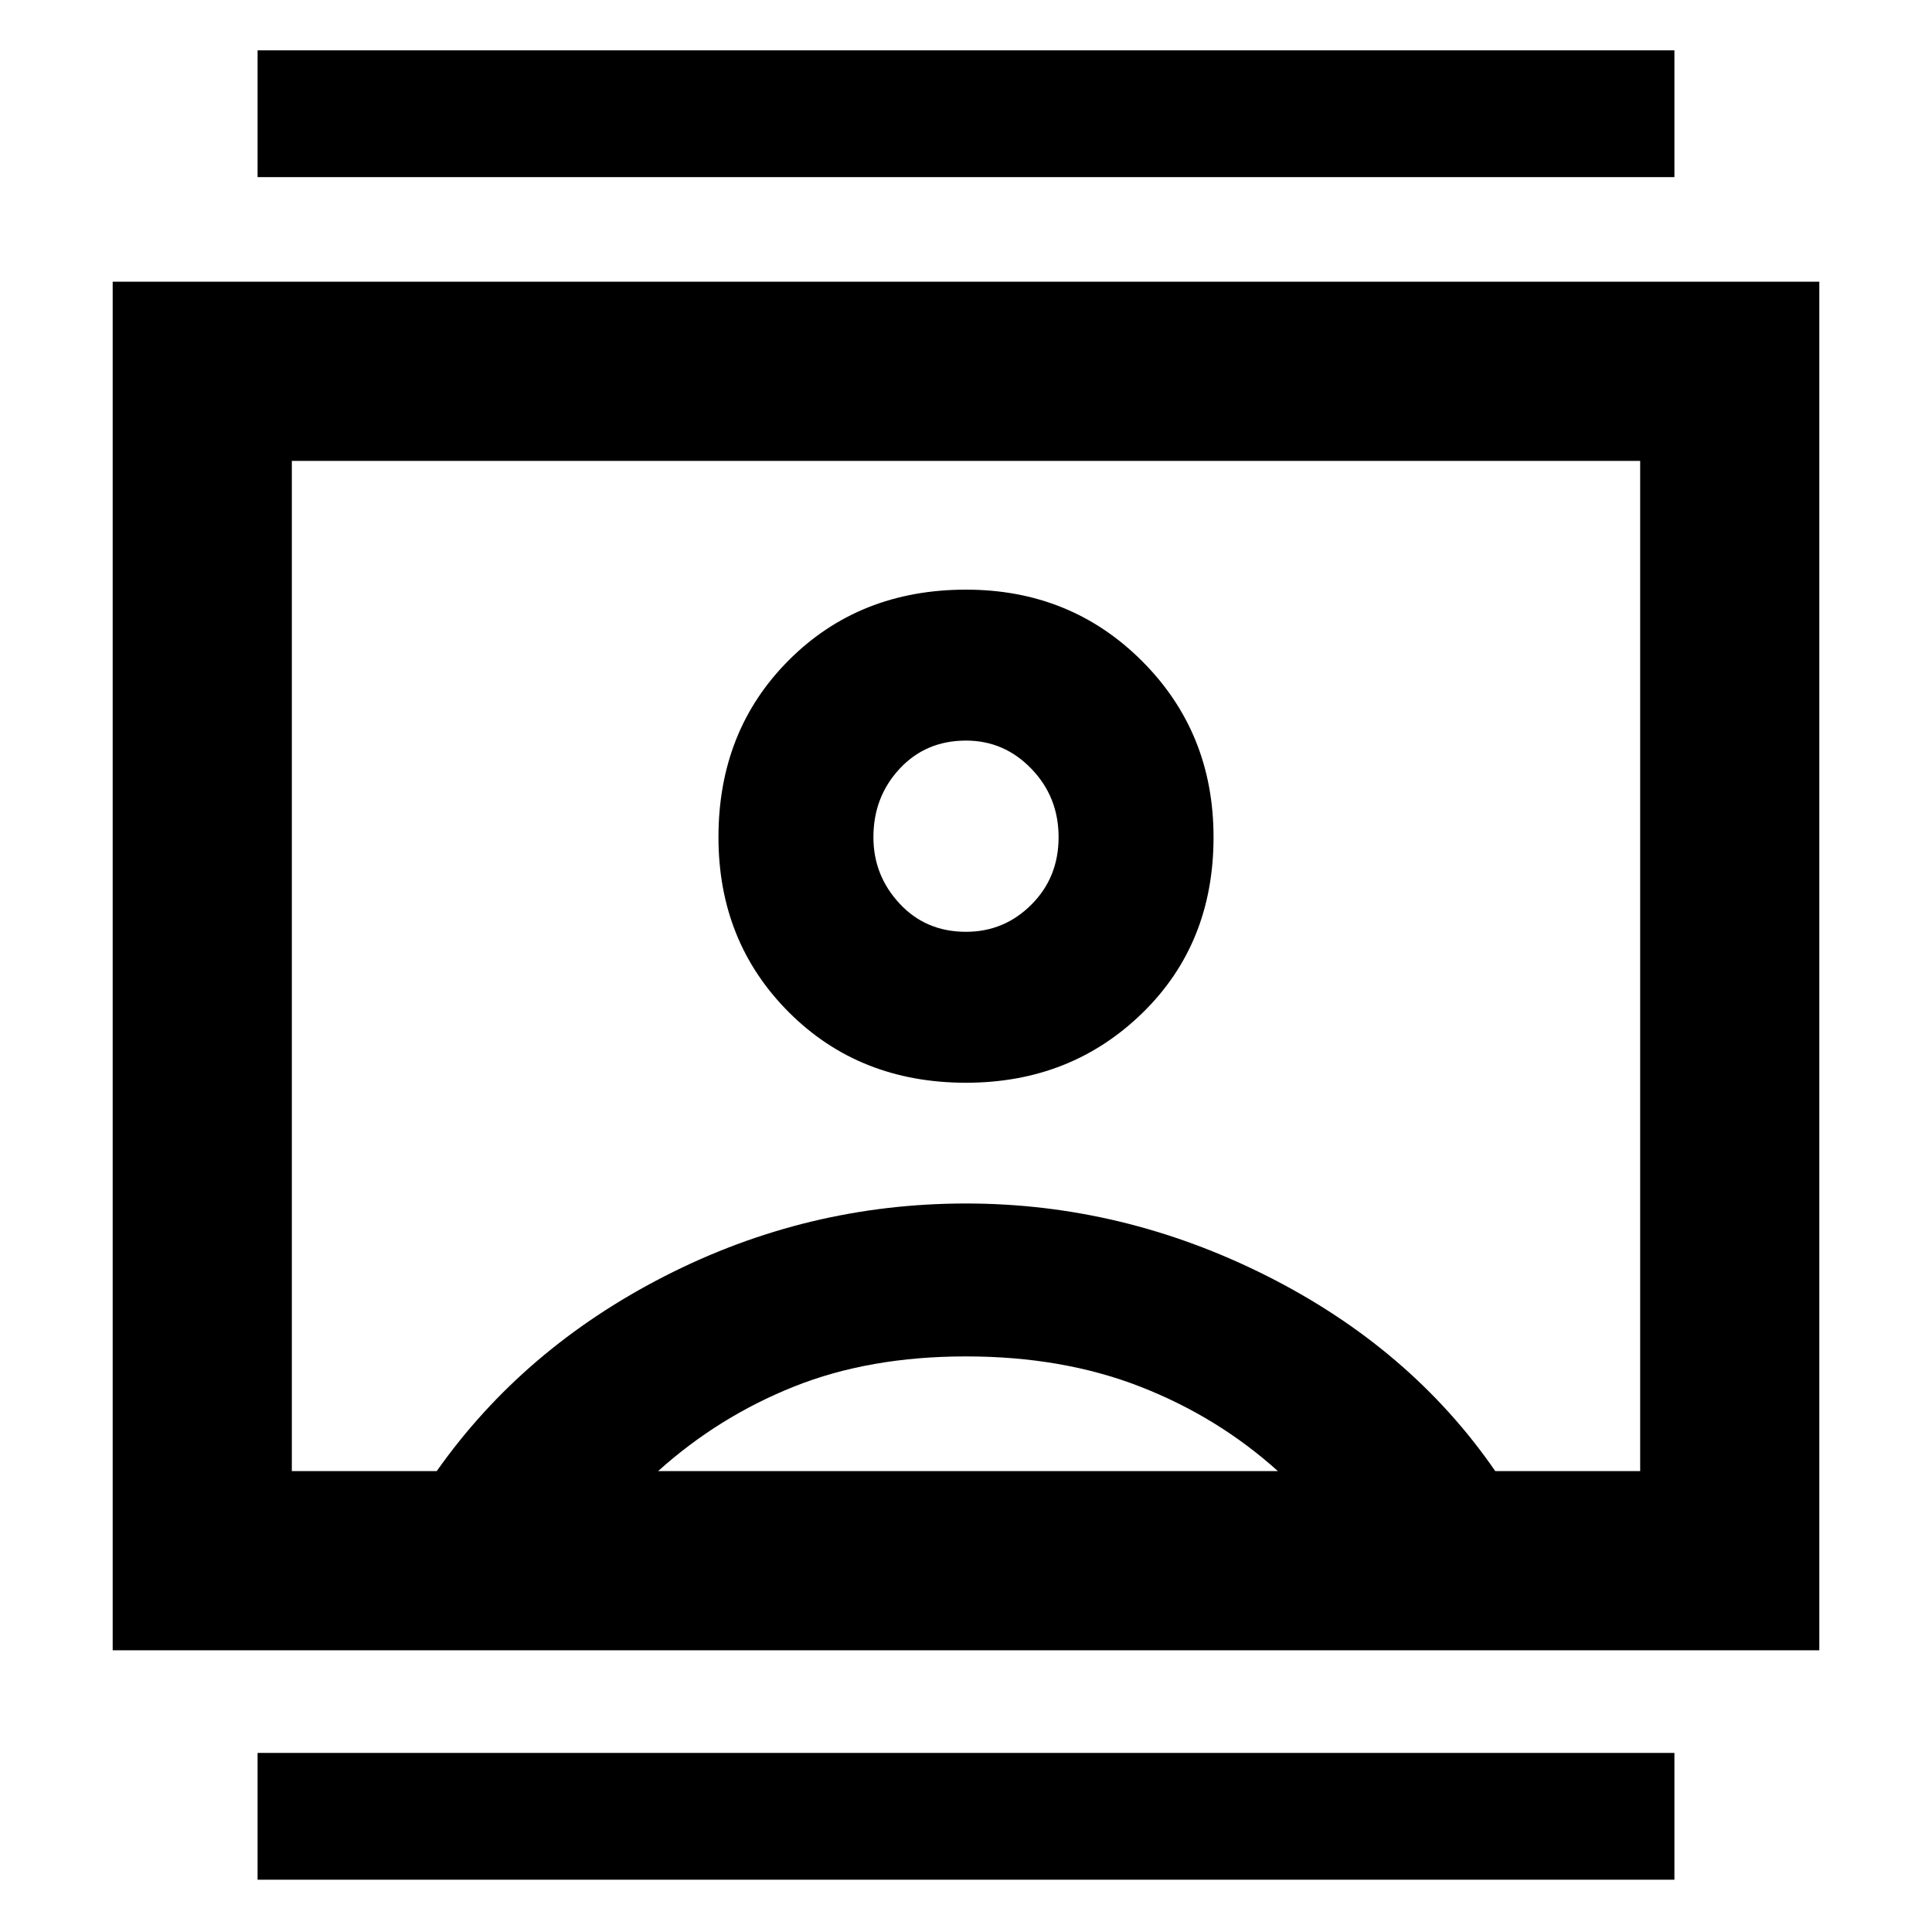 <svg xmlns="http://www.w3.org/2000/svg" height="40" width="40"><path d="M5.333 38.917v-2.625h29.334v2.625Zm0-35.25V1.042h29.334v2.625ZM20 22.417q2.167 0 3.646-1.438 1.479-1.437 1.479-3.646 0-2.166-1.479-3.645-1.479-1.48-3.646-1.48-2.208 0-3.667 1.459-1.458 1.458-1.458 3.666 0 2.167 1.458 3.625 1.459 1.459 3.667 1.459ZM2.333 34.167V5.833h35.334v28.334Zm3.709-3.709h3q1.791-2.541 4.729-4.041 2.937-1.5 6.229-1.5 3.25 0 6.229 1.5t4.729 4.041h3V9.542H6.042Zm7.583 0h12.833q-1.25-1.125-2.854-1.75T20 28.083q-2 0-3.562.625-1.563.625-2.813 1.75ZM20 19.292q-.833 0-1.375-.584-.542-.583-.542-1.375 0-.833.542-1.416.542-.584 1.375-.584.792 0 1.354.584.563.583.563 1.416 0 .834-.563 1.396-.562.563-1.354.563ZM20 20Z"/></svg>